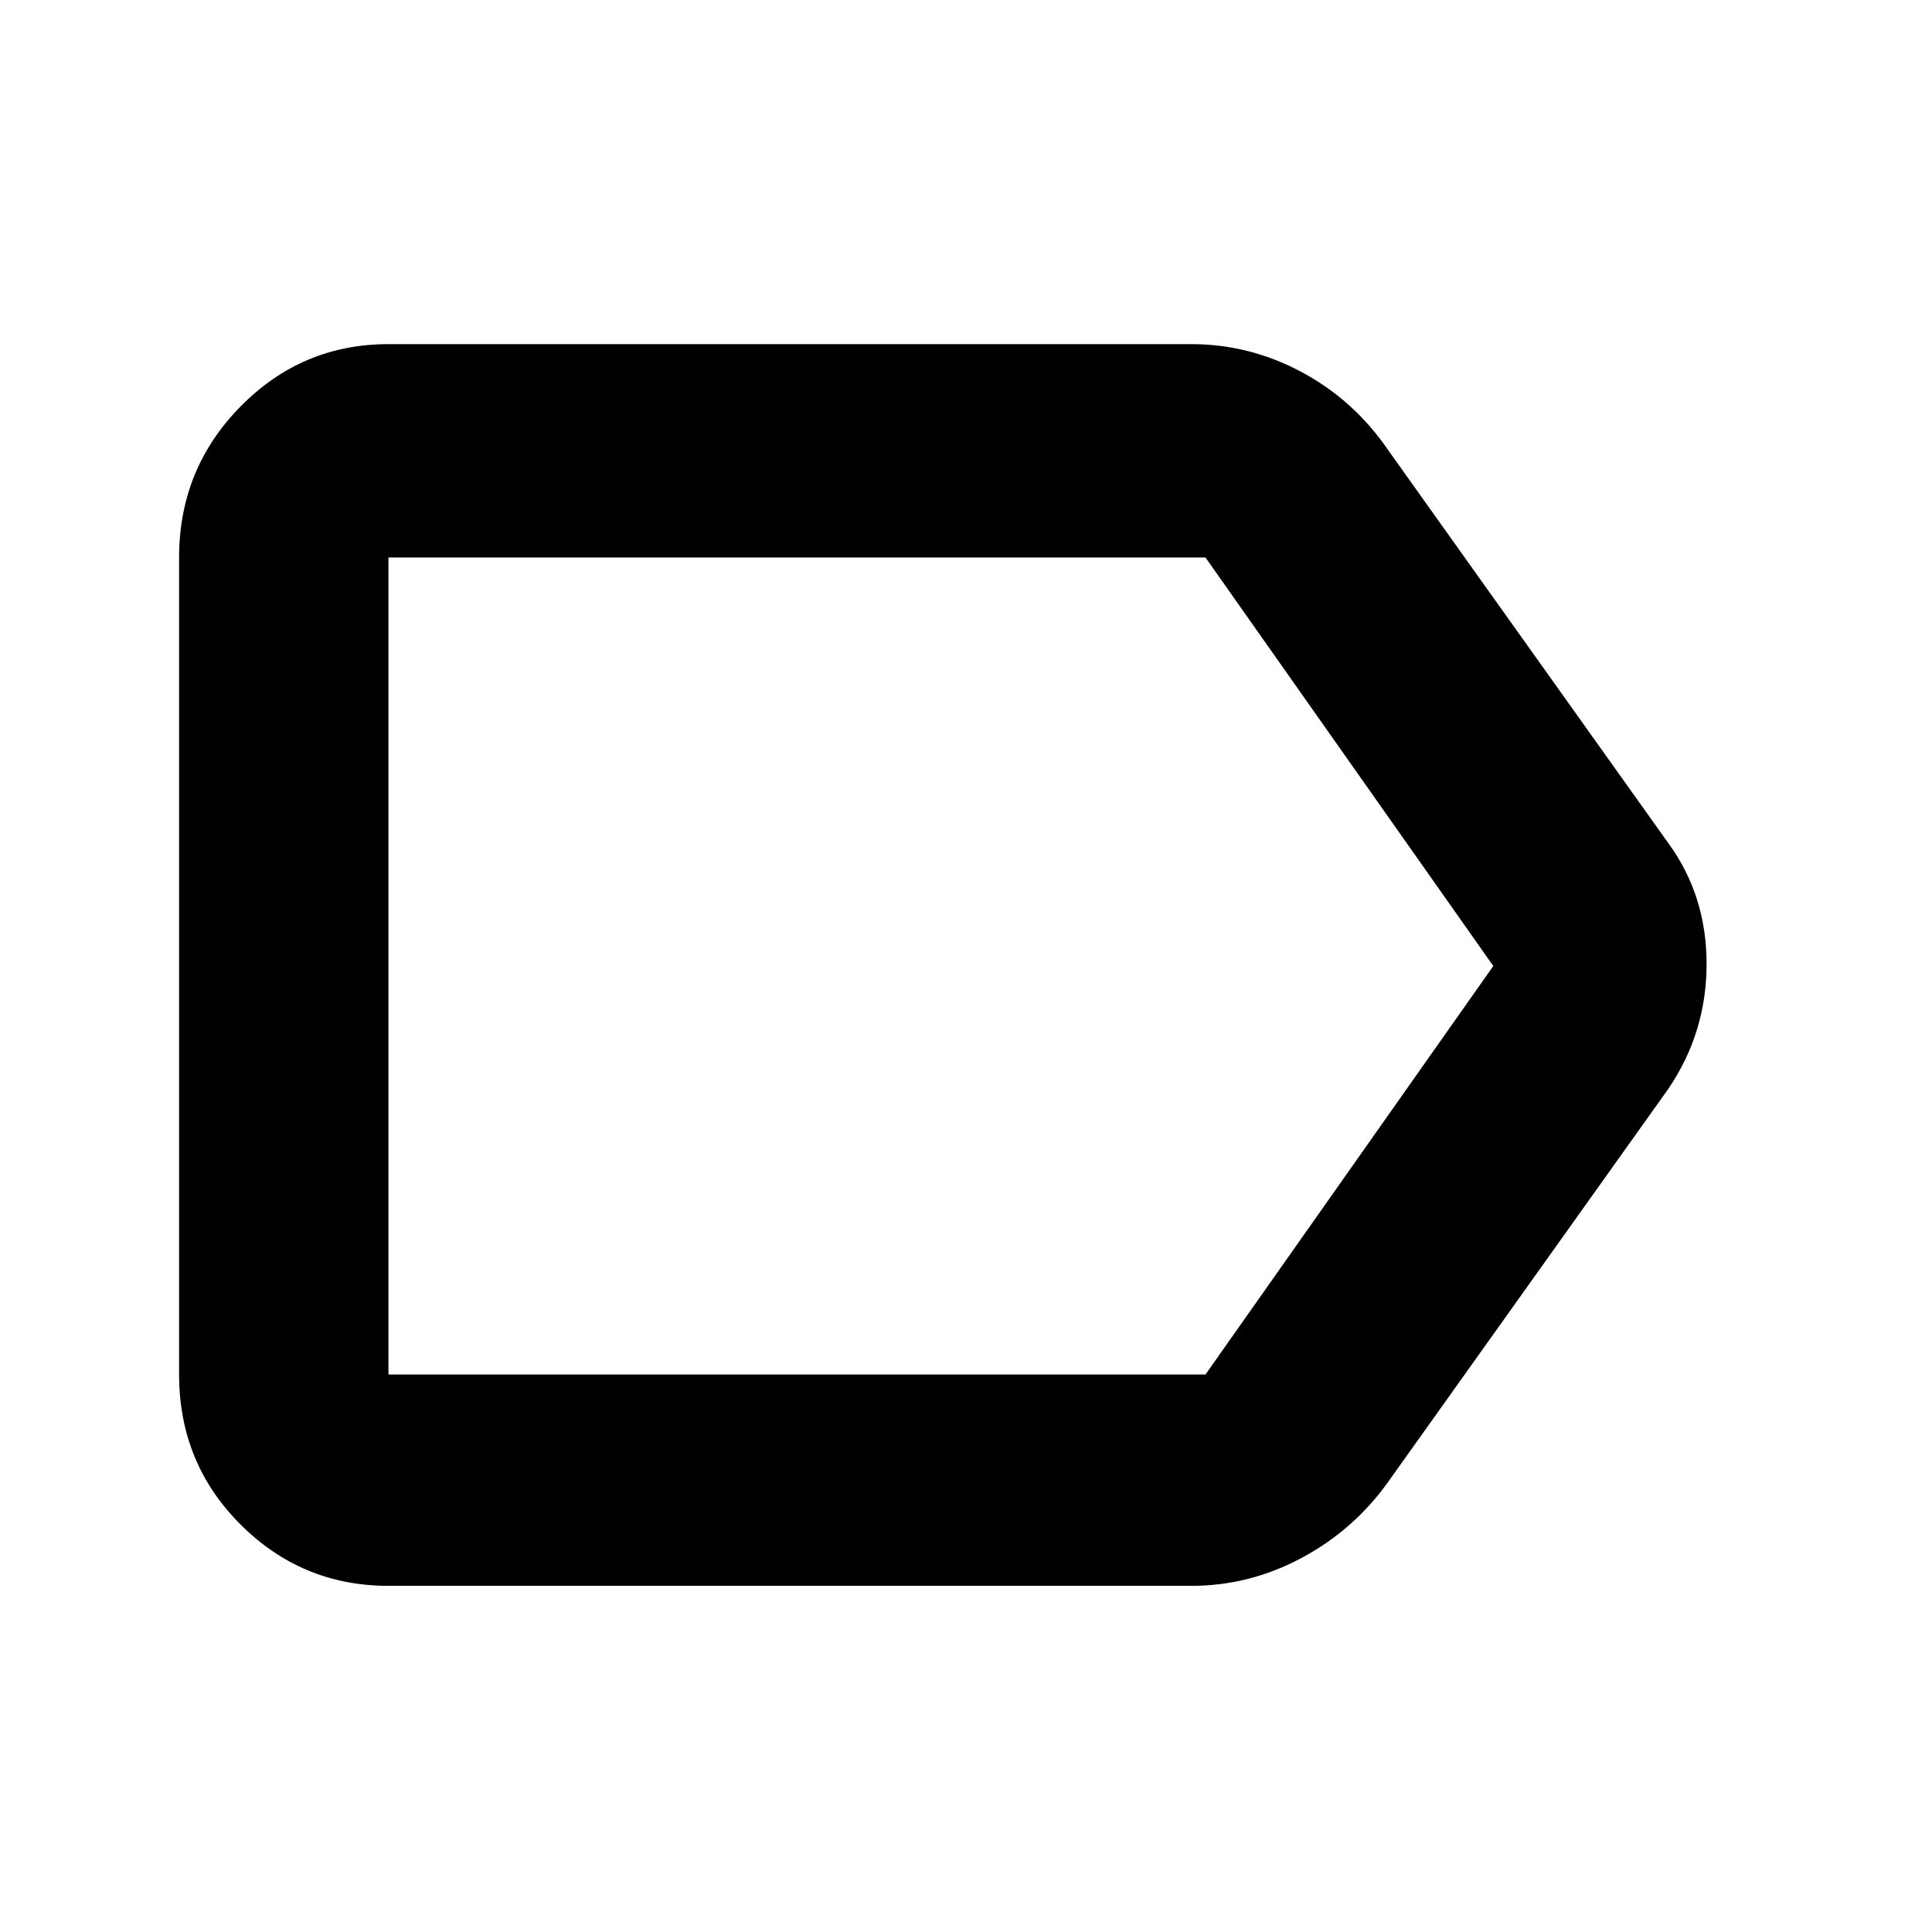 <svg xmlns="http://www.w3.org/2000/svg" height="40" width="40"><path d="M8.042 32.833Q6.25 32.833 4.979 31.562Q3.708 30.292 3.708 28.458V11.542Q3.708 9.708 4.979 8.417Q6.25 7.125 8.042 7.125H24.667Q25.875 7.125 26.958 7.708Q28.042 8.292 28.75 9.333L34.542 17.458Q35.333 18.542 35.333 19.958Q35.333 21.375 34.542 22.542L28.75 30.667Q28.042 31.667 26.958 32.25Q25.875 32.833 24.667 32.833ZM30.917 20 24.958 11.542Q24.958 11.542 24.958 11.542Q24.958 11.542 24.958 11.542H8.042Q8.042 11.542 8.042 11.542Q8.042 11.542 8.042 11.542V28.458Q8.042 28.458 8.042 28.458Q8.042 28.458 8.042 28.458H24.958Q24.958 28.458 24.958 28.458Q24.958 28.458 24.958 28.458ZM8.042 20V28.458Q8.042 28.458 8.042 28.458Q8.042 28.458 8.042 28.458Q8.042 28.458 8.042 28.458Q8.042 28.458 8.042 28.458V11.542Q8.042 11.542 8.042 11.542Q8.042 11.542 8.042 11.542Q8.042 11.542 8.042 11.542Q8.042 11.542 8.042 11.542Z"/></svg>